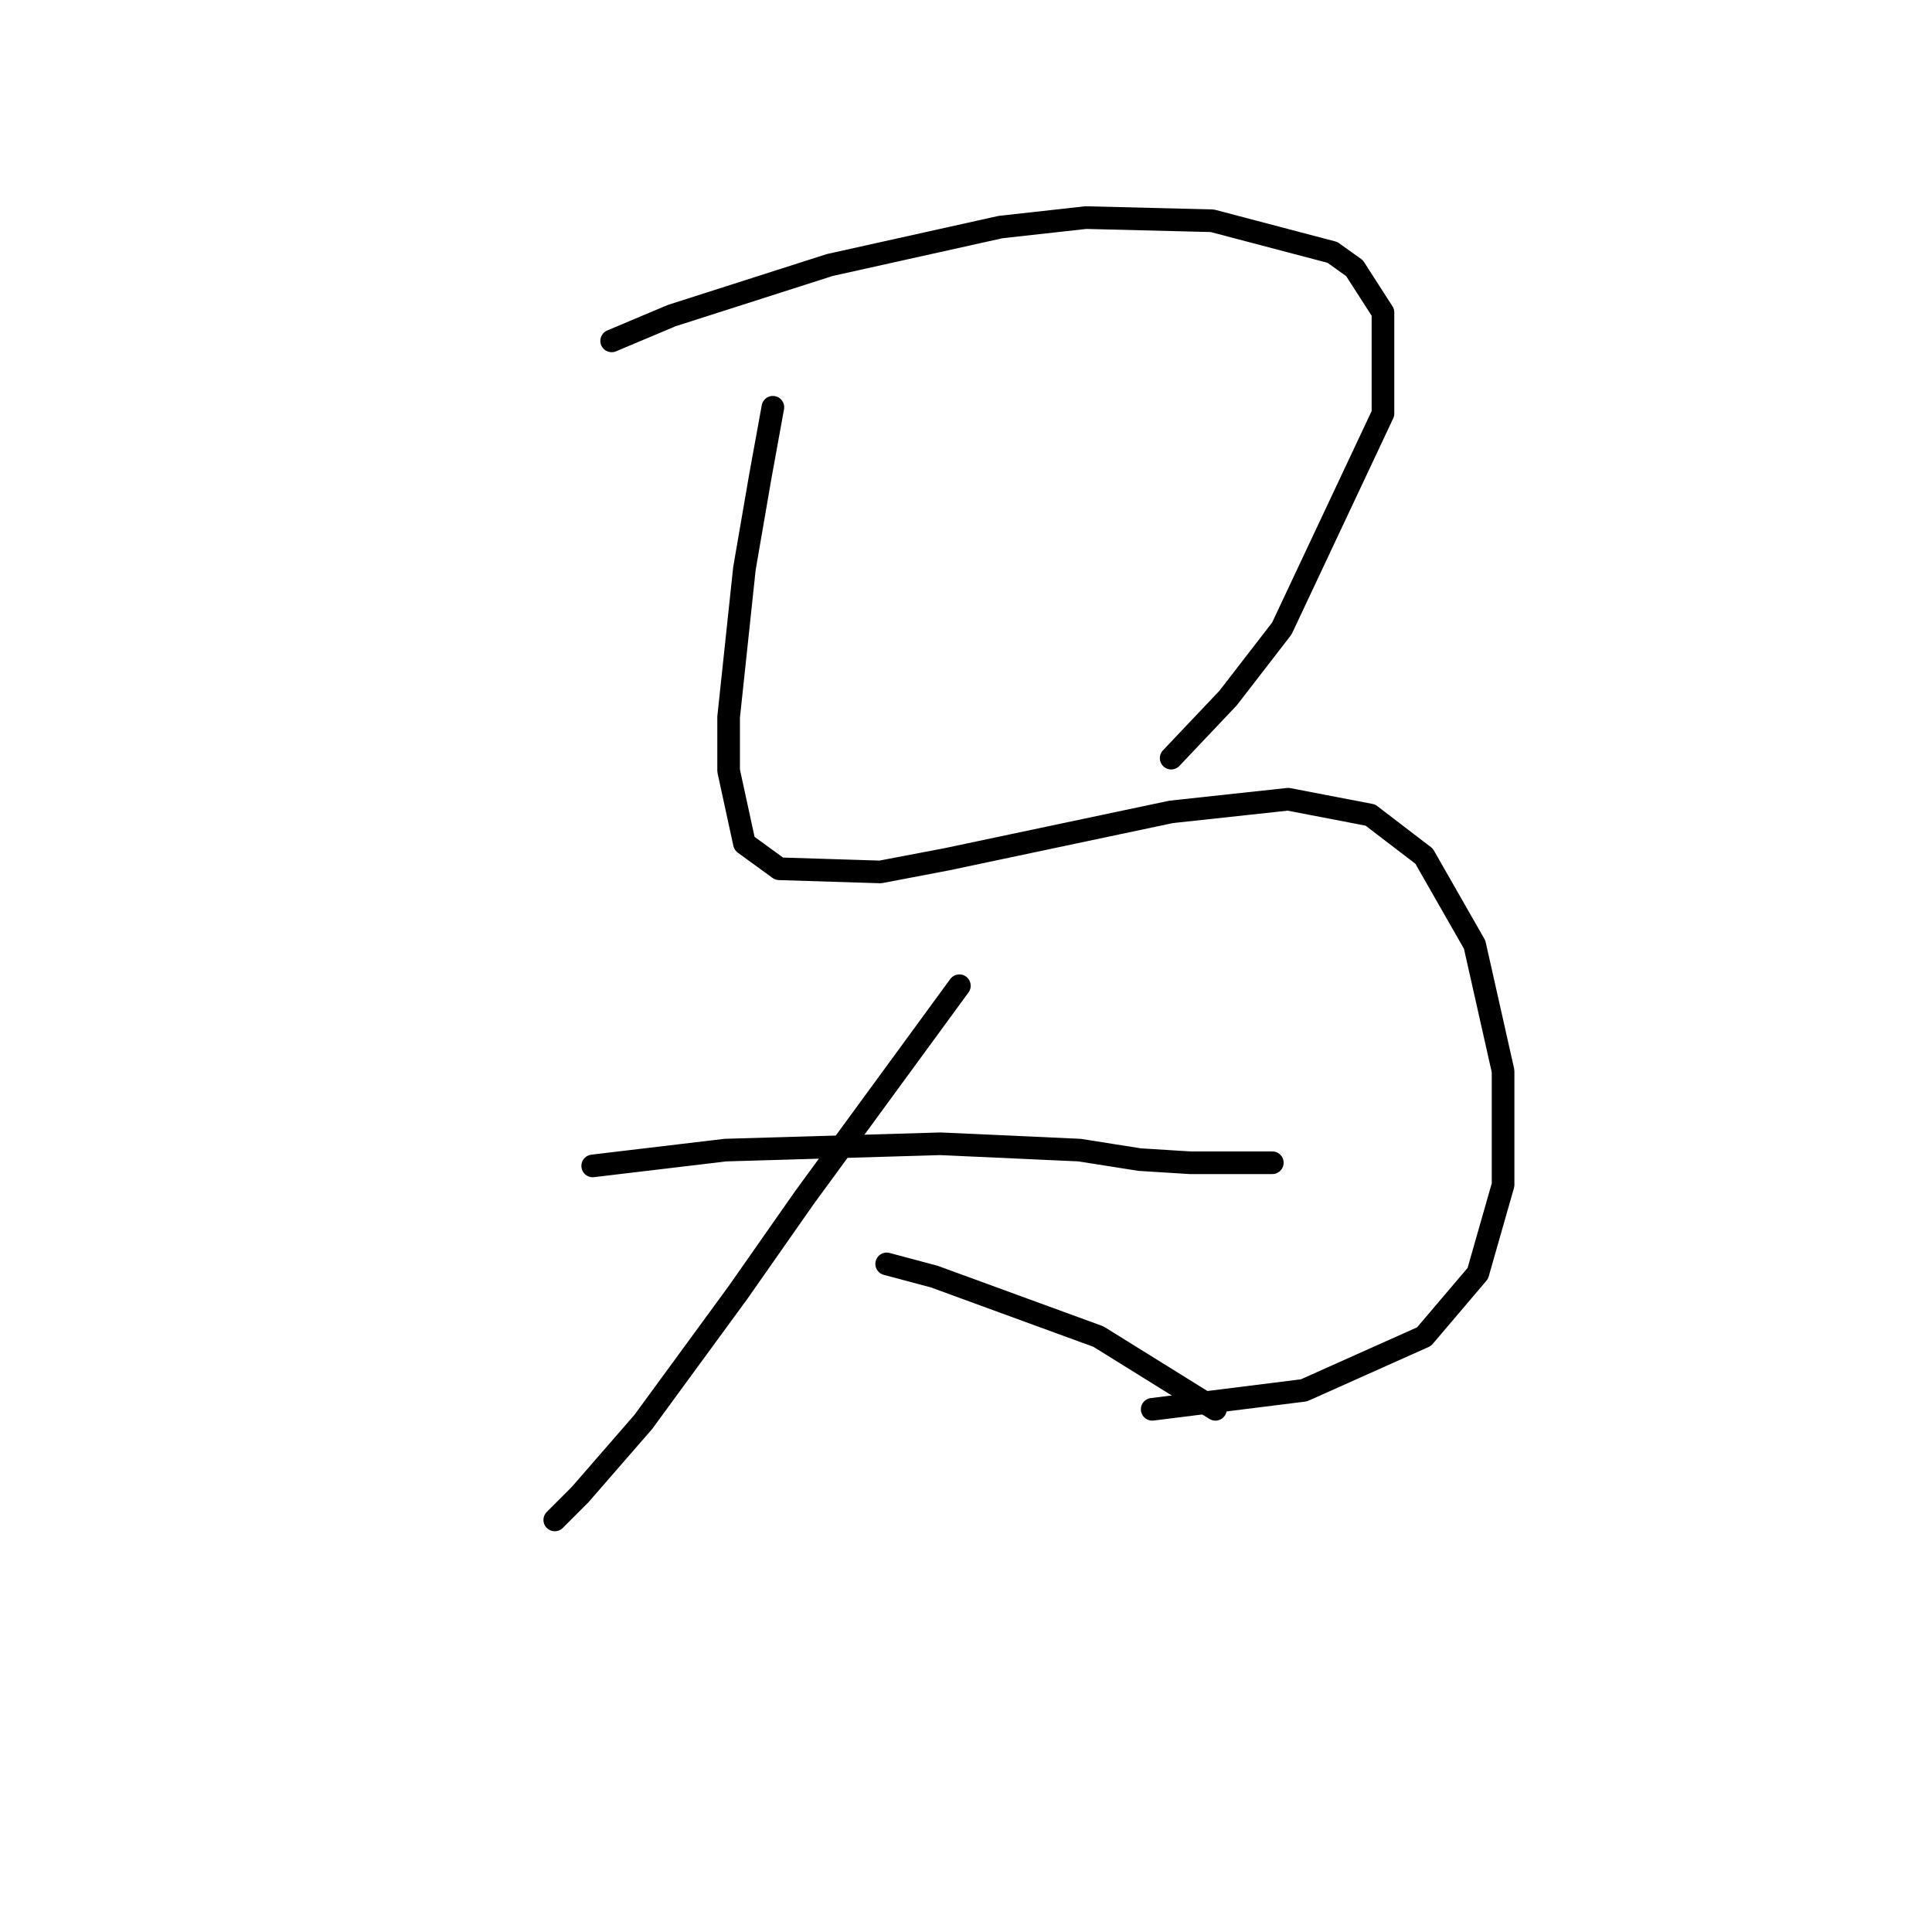 <?xml version="1.0" standalone="no"?>
    <svg width="256" height="256" xmlns="http://www.w3.org/2000/svg" version="1.1">
    <polyline stroke="black" stroke-width="3" stroke-linecap="round" fill="transparent" stroke-linejoin="round" points="81.049 45.168 89.007 41.817 109.95 35.115 132.568 30.089 143.877 28.833 160.632 29.251 176.548 33.44 179.48 35.534 183.25 41.398 183.25 54.802 169.846 83.284 162.726 92.499 155.187 100.457 155.187 100.457 " />
        <polyline stroke="black" stroke-width="3" stroke-linecap="round" fill="transparent" stroke-linejoin="round" points="102.411 53.964 100.735 63.179 98.641 75.326 96.547 95.012 96.547 102.132 98.641 111.766 103.248 115.117 116.652 115.536 125.448 113.86 155.187 107.578 170.684 105.902 181.574 107.996 188.695 113.442 195.397 125.169 199.166 141.924 199.166 157.003 195.816 168.731 188.695 177.108 172.779 184.228 152.673 186.741 152.673 186.741 " />
        <polyline stroke="black" stroke-width="3" stroke-linecap="round" fill="transparent" stroke-linejoin="round" points="78.536 154.489 96.128 152.395 124.61 151.557 143.04 152.395 150.998 153.652 157.7 154.071 168.59 154.071 168.59 154.071 " />
        <polyline stroke="black" stroke-width="3" stroke-linecap="round" fill="transparent" stroke-linejoin="round" points="127.123 130.615 106.599 158.678 97.803 171.244 85.238 188.417 76.86 198.051 73.51 201.401 73.51 201.401 " />
        <polyline stroke="black" stroke-width="3" stroke-linecap="round" fill="transparent" stroke-linejoin="round" points="117.489 167.474 123.772 169.149 145.553 177.108 161.051 186.741 161.051 186.741 " />
        </svg>
